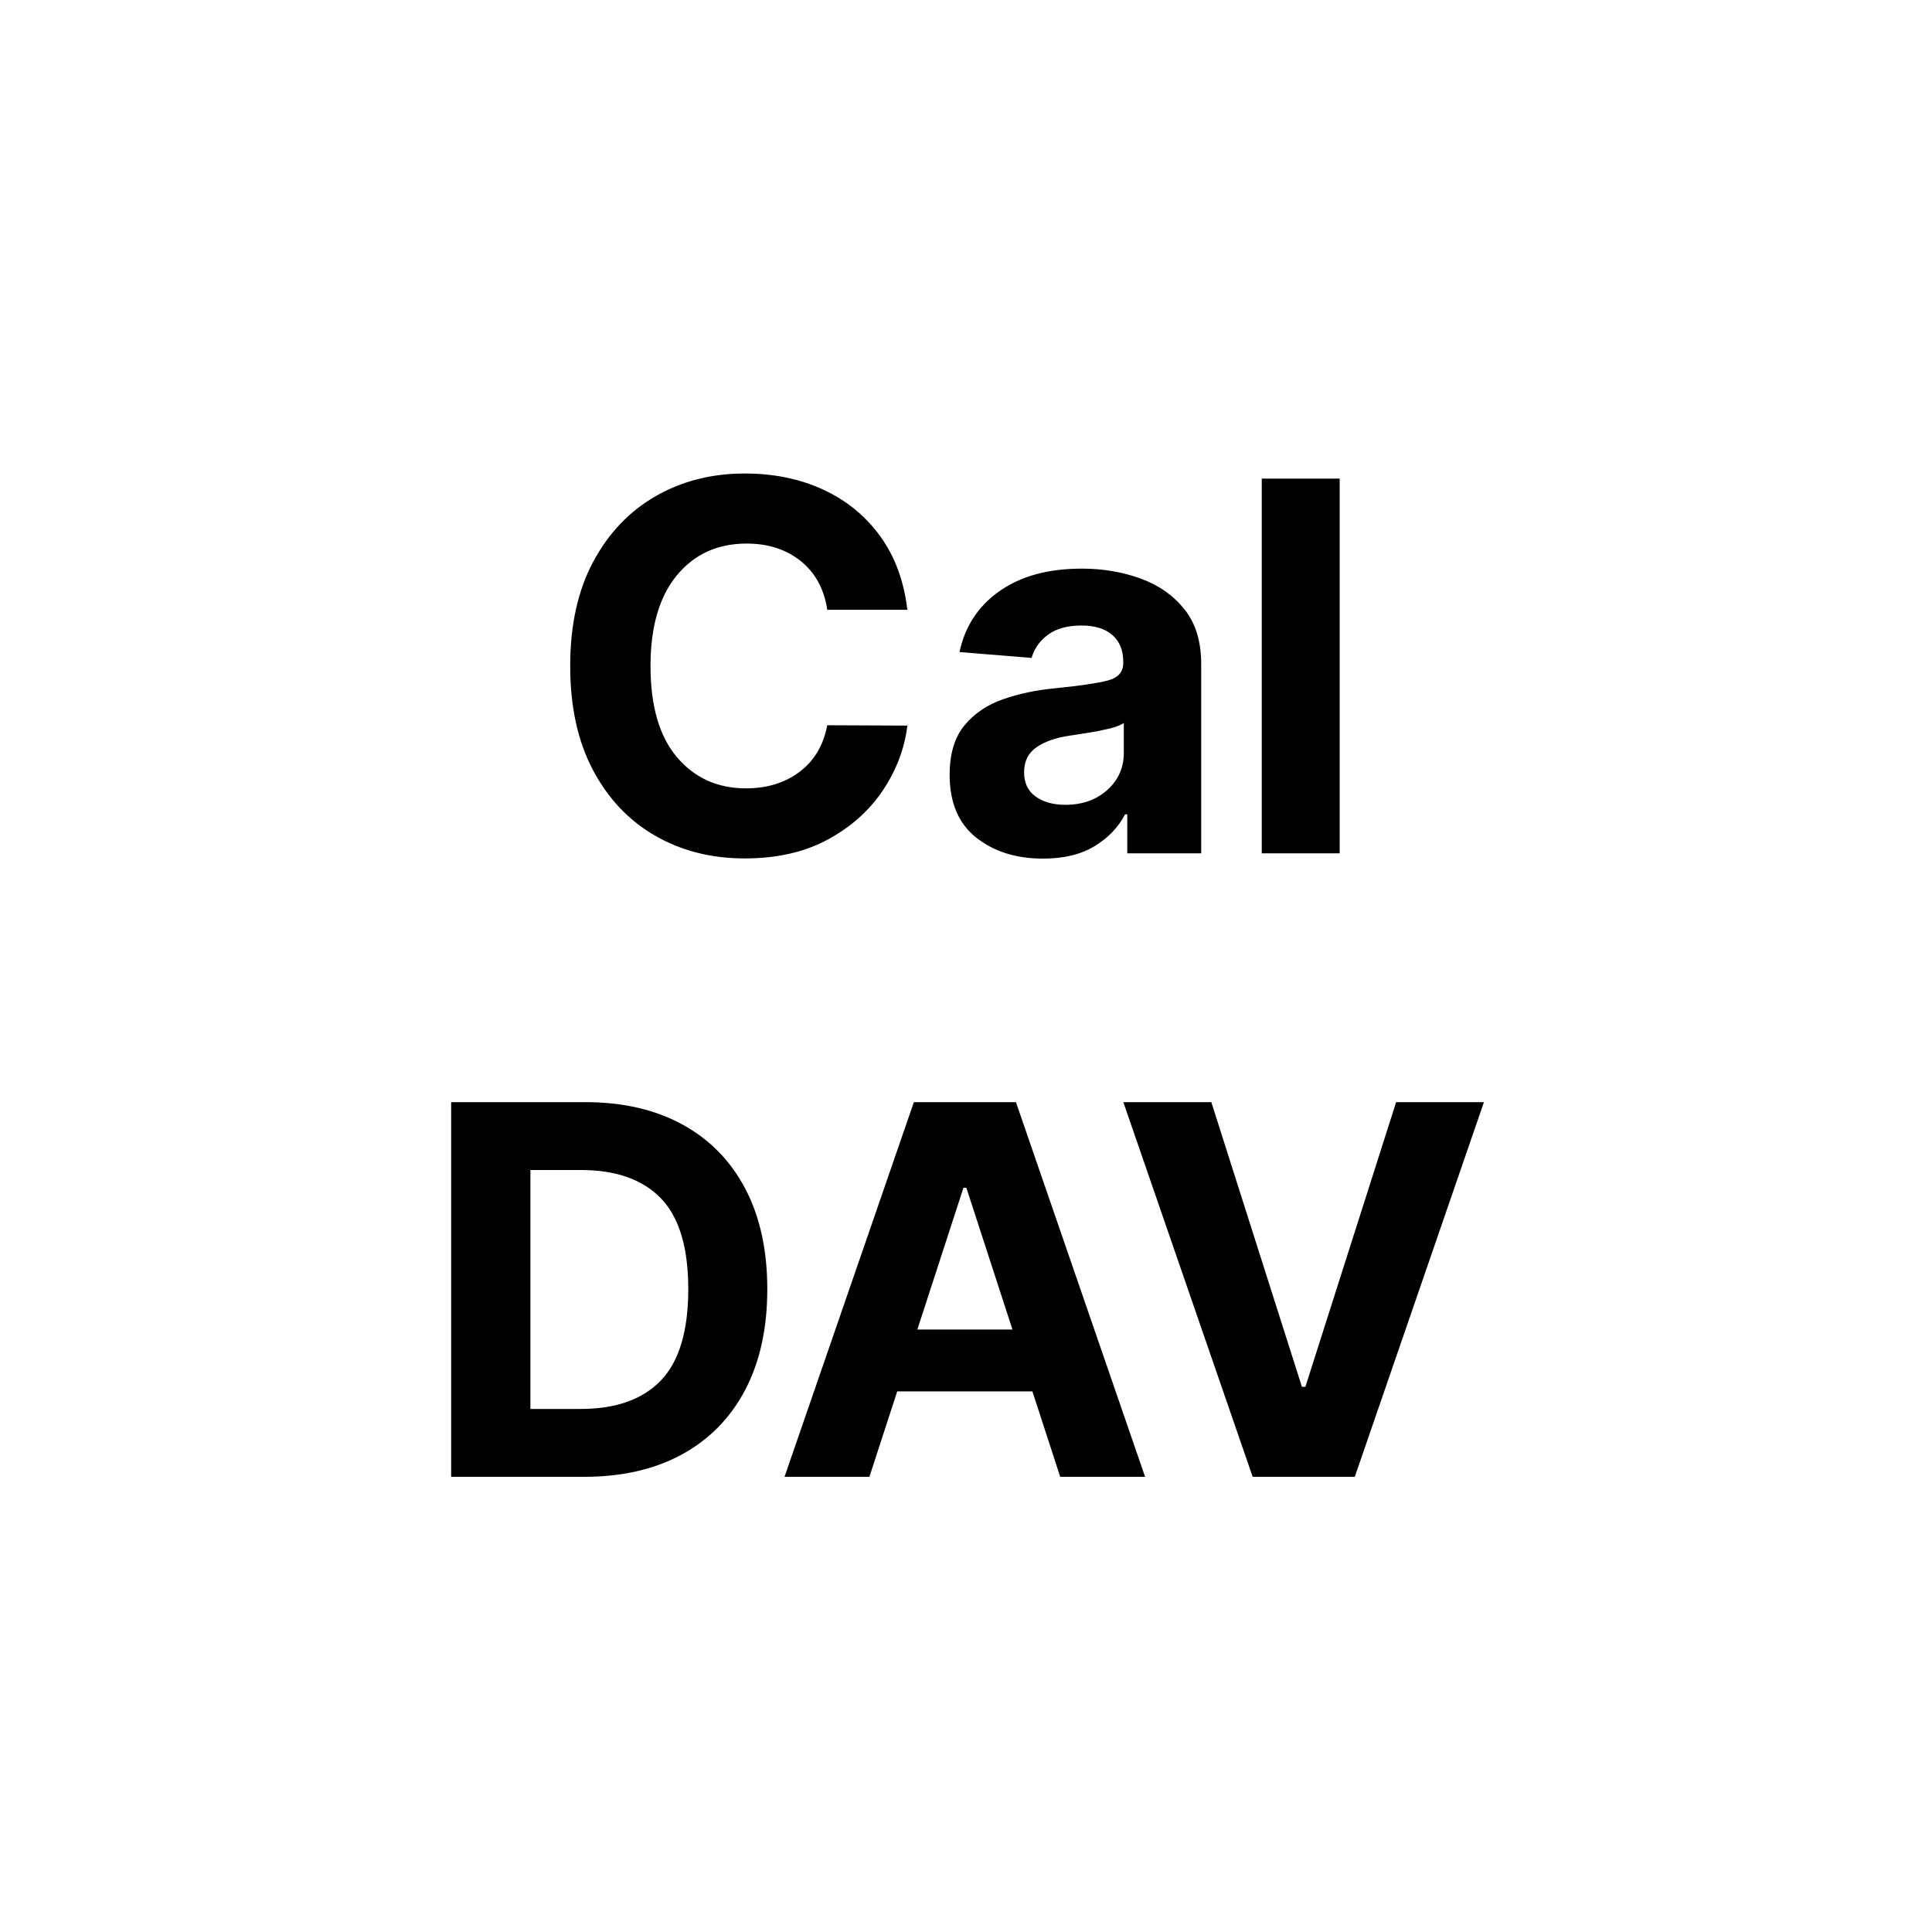 <?xml version="1.0" encoding="utf-8"?>
<svg width="60" height="60" viewBox="0 0 60 60" fill="none" xmlns="http://www.w3.org/2000/svg">
  <g>
    <rect width="60" height="60" fill="#FFFFFF" fill-rule="evenodd" />
    <g transform="translate(13 11)">
      <path d="M11.278 7.938L8.79 7.938Q8.648 6.977 7.972 6.429Q7.295 5.881 6.284 5.881Q4.932 5.881 4.116 6.872Q3.301 7.864 3.301 9.682Q3.301 11.546 4.122 12.514Q4.943 13.483 6.267 13.483Q7.25 13.483 7.932 12.969Q8.614 12.454 8.79 11.523L11.278 11.534Q11.148 12.602 10.517 13.546Q9.886 14.489 8.804 15.074Q7.722 15.659 6.227 15.659Q4.67 15.659 3.446 14.954Q2.222 14.25 1.514 12.915Q0.807 11.579 0.807 9.682Q0.807 7.778 1.523 6.443Q2.239 5.108 3.466 4.406Q4.693 3.705 6.227 3.705Q7.574 3.705 8.656 4.202Q9.739 4.699 10.429 5.645Q11.119 6.591 11.278 7.938ZM15.489 15.665Q14.239 15.665 13.415 15.011Q12.591 14.358 12.591 13.062Q12.591 12.085 13.051 11.528Q13.511 10.972 14.258 10.713Q15.006 10.454 15.869 10.375Q17.006 10.261 17.494 10.136Q17.983 10.011 17.983 9.591L17.983 9.557Q17.983 9.017 17.645 8.722Q17.307 8.426 16.688 8.426Q16.034 8.426 15.648 8.71Q15.261 8.994 15.136 9.432L12.898 9.25Q13.148 8.057 14.139 7.358Q15.131 6.659 16.699 6.659Q17.671 6.659 18.517 6.966Q19.364 7.273 19.884 7.923Q20.403 8.574 20.403 9.614L20.403 15.5L18.108 15.5L18.108 14.29L18.04 14.29Q17.722 14.898 17.088 15.281Q16.454 15.665 15.489 15.665ZM16.182 13.994Q16.977 13.994 17.489 13.531Q18 13.068 18 12.381L18 11.454Q17.858 11.551 17.56 11.625Q17.261 11.699 16.923 11.753Q16.585 11.807 16.318 11.847Q15.682 11.938 15.293 12.204Q14.903 12.472 14.903 12.983Q14.903 13.483 15.264 13.739Q15.625 13.994 16.182 13.994ZM24.704 3.864L24.704 15.5L22.284 15.5L22.284 3.864L24.704 3.864Z" transform="translate(3.901 0)" fill="#000000" />
      <path d="M5.136 15.5L1.011 15.5L1.011 3.864L5.17 3.864Q6.926 3.864 8.196 4.56Q9.466 5.256 10.148 6.557Q10.829 7.858 10.829 9.67Q10.829 11.489 10.145 12.796Q9.46 14.102 8.185 14.801Q6.909 15.5 5.136 15.5ZM3.472 13.392L5.034 13.392Q6.676 13.392 7.526 12.506Q8.375 11.619 8.375 9.67Q8.375 7.733 7.526 6.852Q6.676 5.972 5.04 5.972L3.472 5.972L3.472 13.392ZM14 15.5L11.364 15.5L15.381 3.864L18.551 3.864L22.562 15.5L19.926 15.5L19.062 12.847L14.864 12.847L14 15.5ZM15.489 10.926L18.443 10.926L17.011 6.523L16.921 6.523L15.489 10.926ZM24.619 3.864L27.432 12.704L27.54 12.704L30.358 3.864L33.085 3.864L29.074 15.5L25.903 15.5L21.886 3.864L24.619 3.864Z" transform="translate(0 19.364)" fill="#000000" />
    </g>
  </g>
</svg>